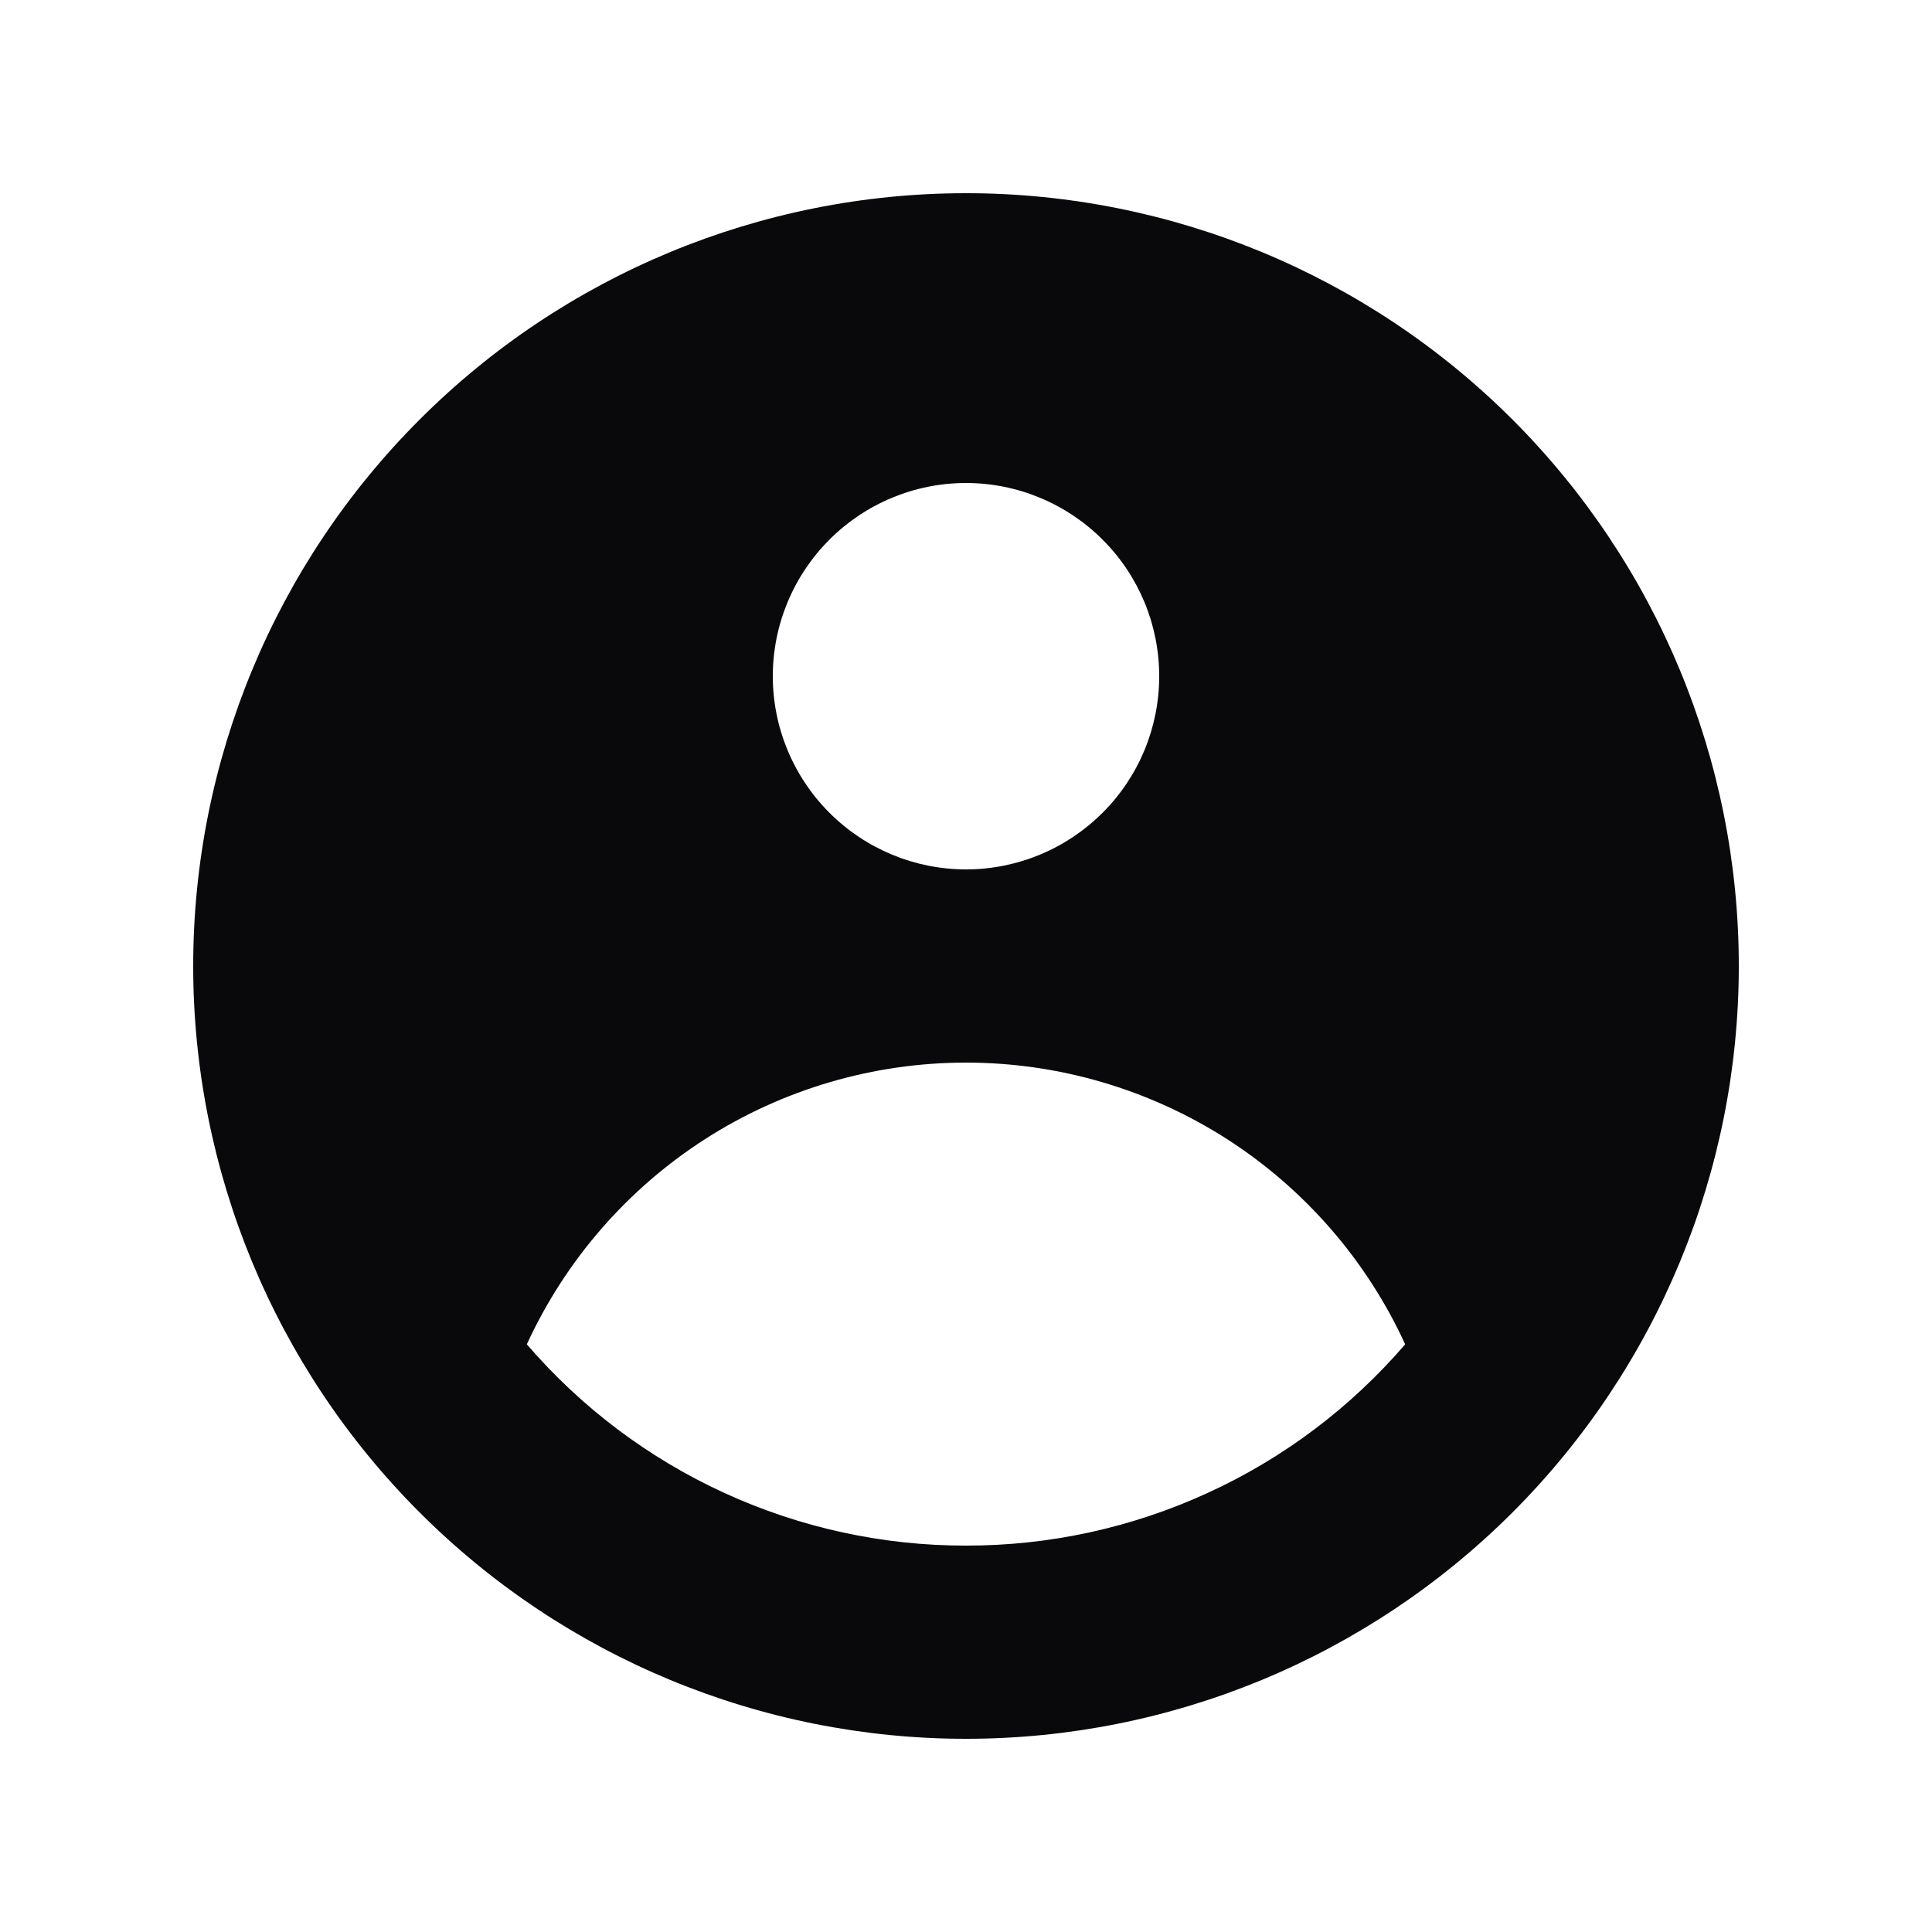 <svg width="16" height="16" viewBox="0 0 16 16" fill="none" xmlns="http://www.w3.org/2000/svg">
<path fill-rule="evenodd" clip-rule="evenodd" d="M14.4 8C14.4 9.697 13.726 11.325 12.526 12.525C11.325 13.726 9.697 14.4 8 14.4C6.303 14.4 4.675 13.726 3.475 12.525C2.274 11.325 1.6 9.697 1.6 8C1.6 6.303 2.274 4.675 3.475 3.475C4.675 2.274 6.303 1.6 8 1.6C9.697 1.6 11.325 2.274 12.526 3.475C13.726 4.675 14.4 6.303 14.4 8ZM9.6 5.6C9.6 6.024 9.432 6.431 9.131 6.731C8.831 7.031 8.424 7.2 8 7.2C7.576 7.2 7.169 7.031 6.869 6.731C6.569 6.431 6.4 6.024 6.4 5.6C6.4 5.176 6.569 4.769 6.869 4.469C7.169 4.169 7.576 4 8 4C8.424 4 8.831 4.169 9.131 4.469C9.432 4.769 9.6 5.176 9.6 5.6ZM8 8.8C7.234 8.8 6.484 9.02 5.84 9.433C5.195 9.847 4.683 10.437 4.363 11.133C4.813 11.656 5.372 12.077 5.999 12.364C6.627 12.652 7.31 12.801 8 12.8C8.691 12.801 9.373 12.652 10.001 12.364C10.629 12.077 11.187 11.656 11.637 11.133C11.318 10.437 10.805 9.847 10.161 9.433C9.516 9.02 8.766 8.8 8 8.8Z" fill="#09090B"/>
</svg>
